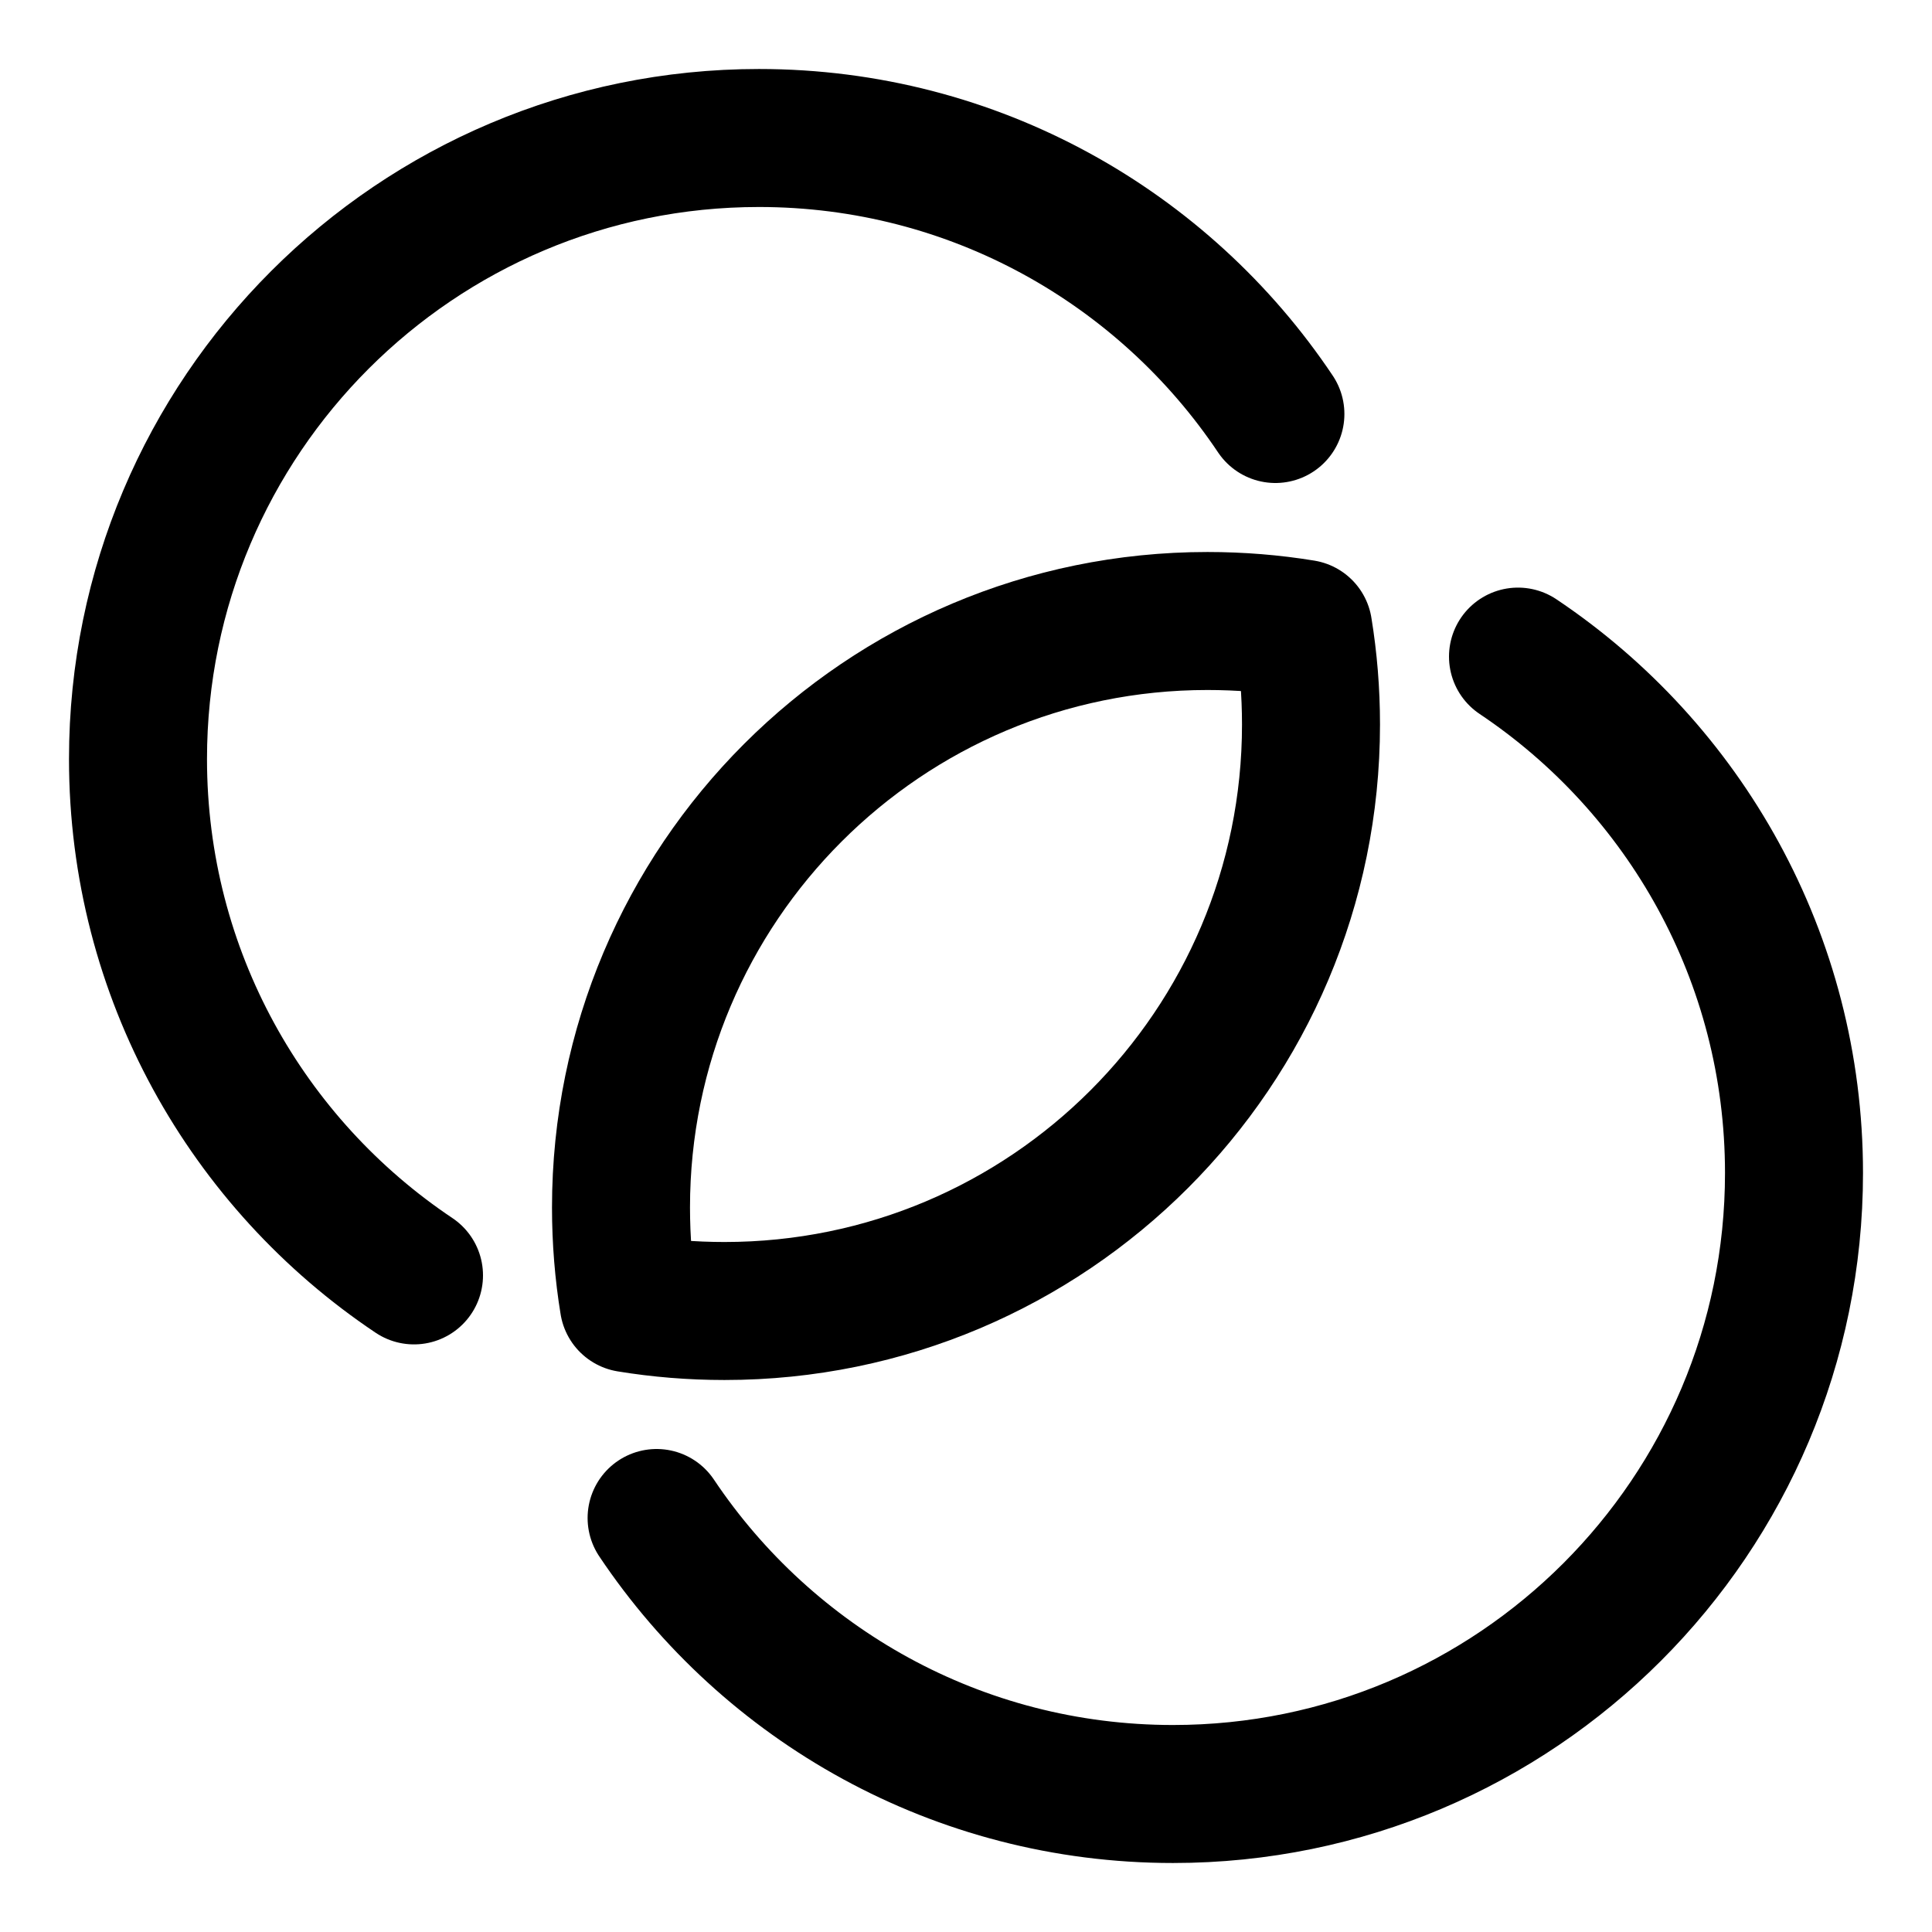 <svg xmlns="http://www.w3.org/2000/svg" fill="none" viewBox="0 0 14 14"><g id="pathfinder-circle-outline"><path id="Intersect" stroke="#000000" stroke-linecap="round" stroke-linejoin="round" d="M5.25 9.5c2.347 0 4.25 -1.903 4.25 -4.25 0 -0.236 -0.019 -0.468 -0.056 -0.694C9.218 4.519 8.986 4.5 8.75 4.5 6.403 4.5 4.5 6.403 4.5 8.75c0 0.236 0.019 0.468 0.056 0.694 0.226 0.037 0.457 0.056 0.694 0.056Z" stroke-width="1"></path><path id="Union" stroke="#000000" stroke-linecap="round" stroke-linejoin="round" d="M11 4.758c1.206 0.807 2 2.182 2 3.742C13 10.985 10.985 13 8.5 13c-1.56 0 -2.935 -0.794 -3.742 -2" stroke-width="1"></path><path id="Union_2" stroke="#000000" stroke-linecap="round" stroke-linejoin="round" d="M3 9.242c-1.206 -0.807 -2 -2.182 -2 -3.742 0 -2.485 2.015 -4.5 4.5 -4.5 1.56 0 2.935 0.794 3.742 2" stroke-width="1"></path></g></svg>